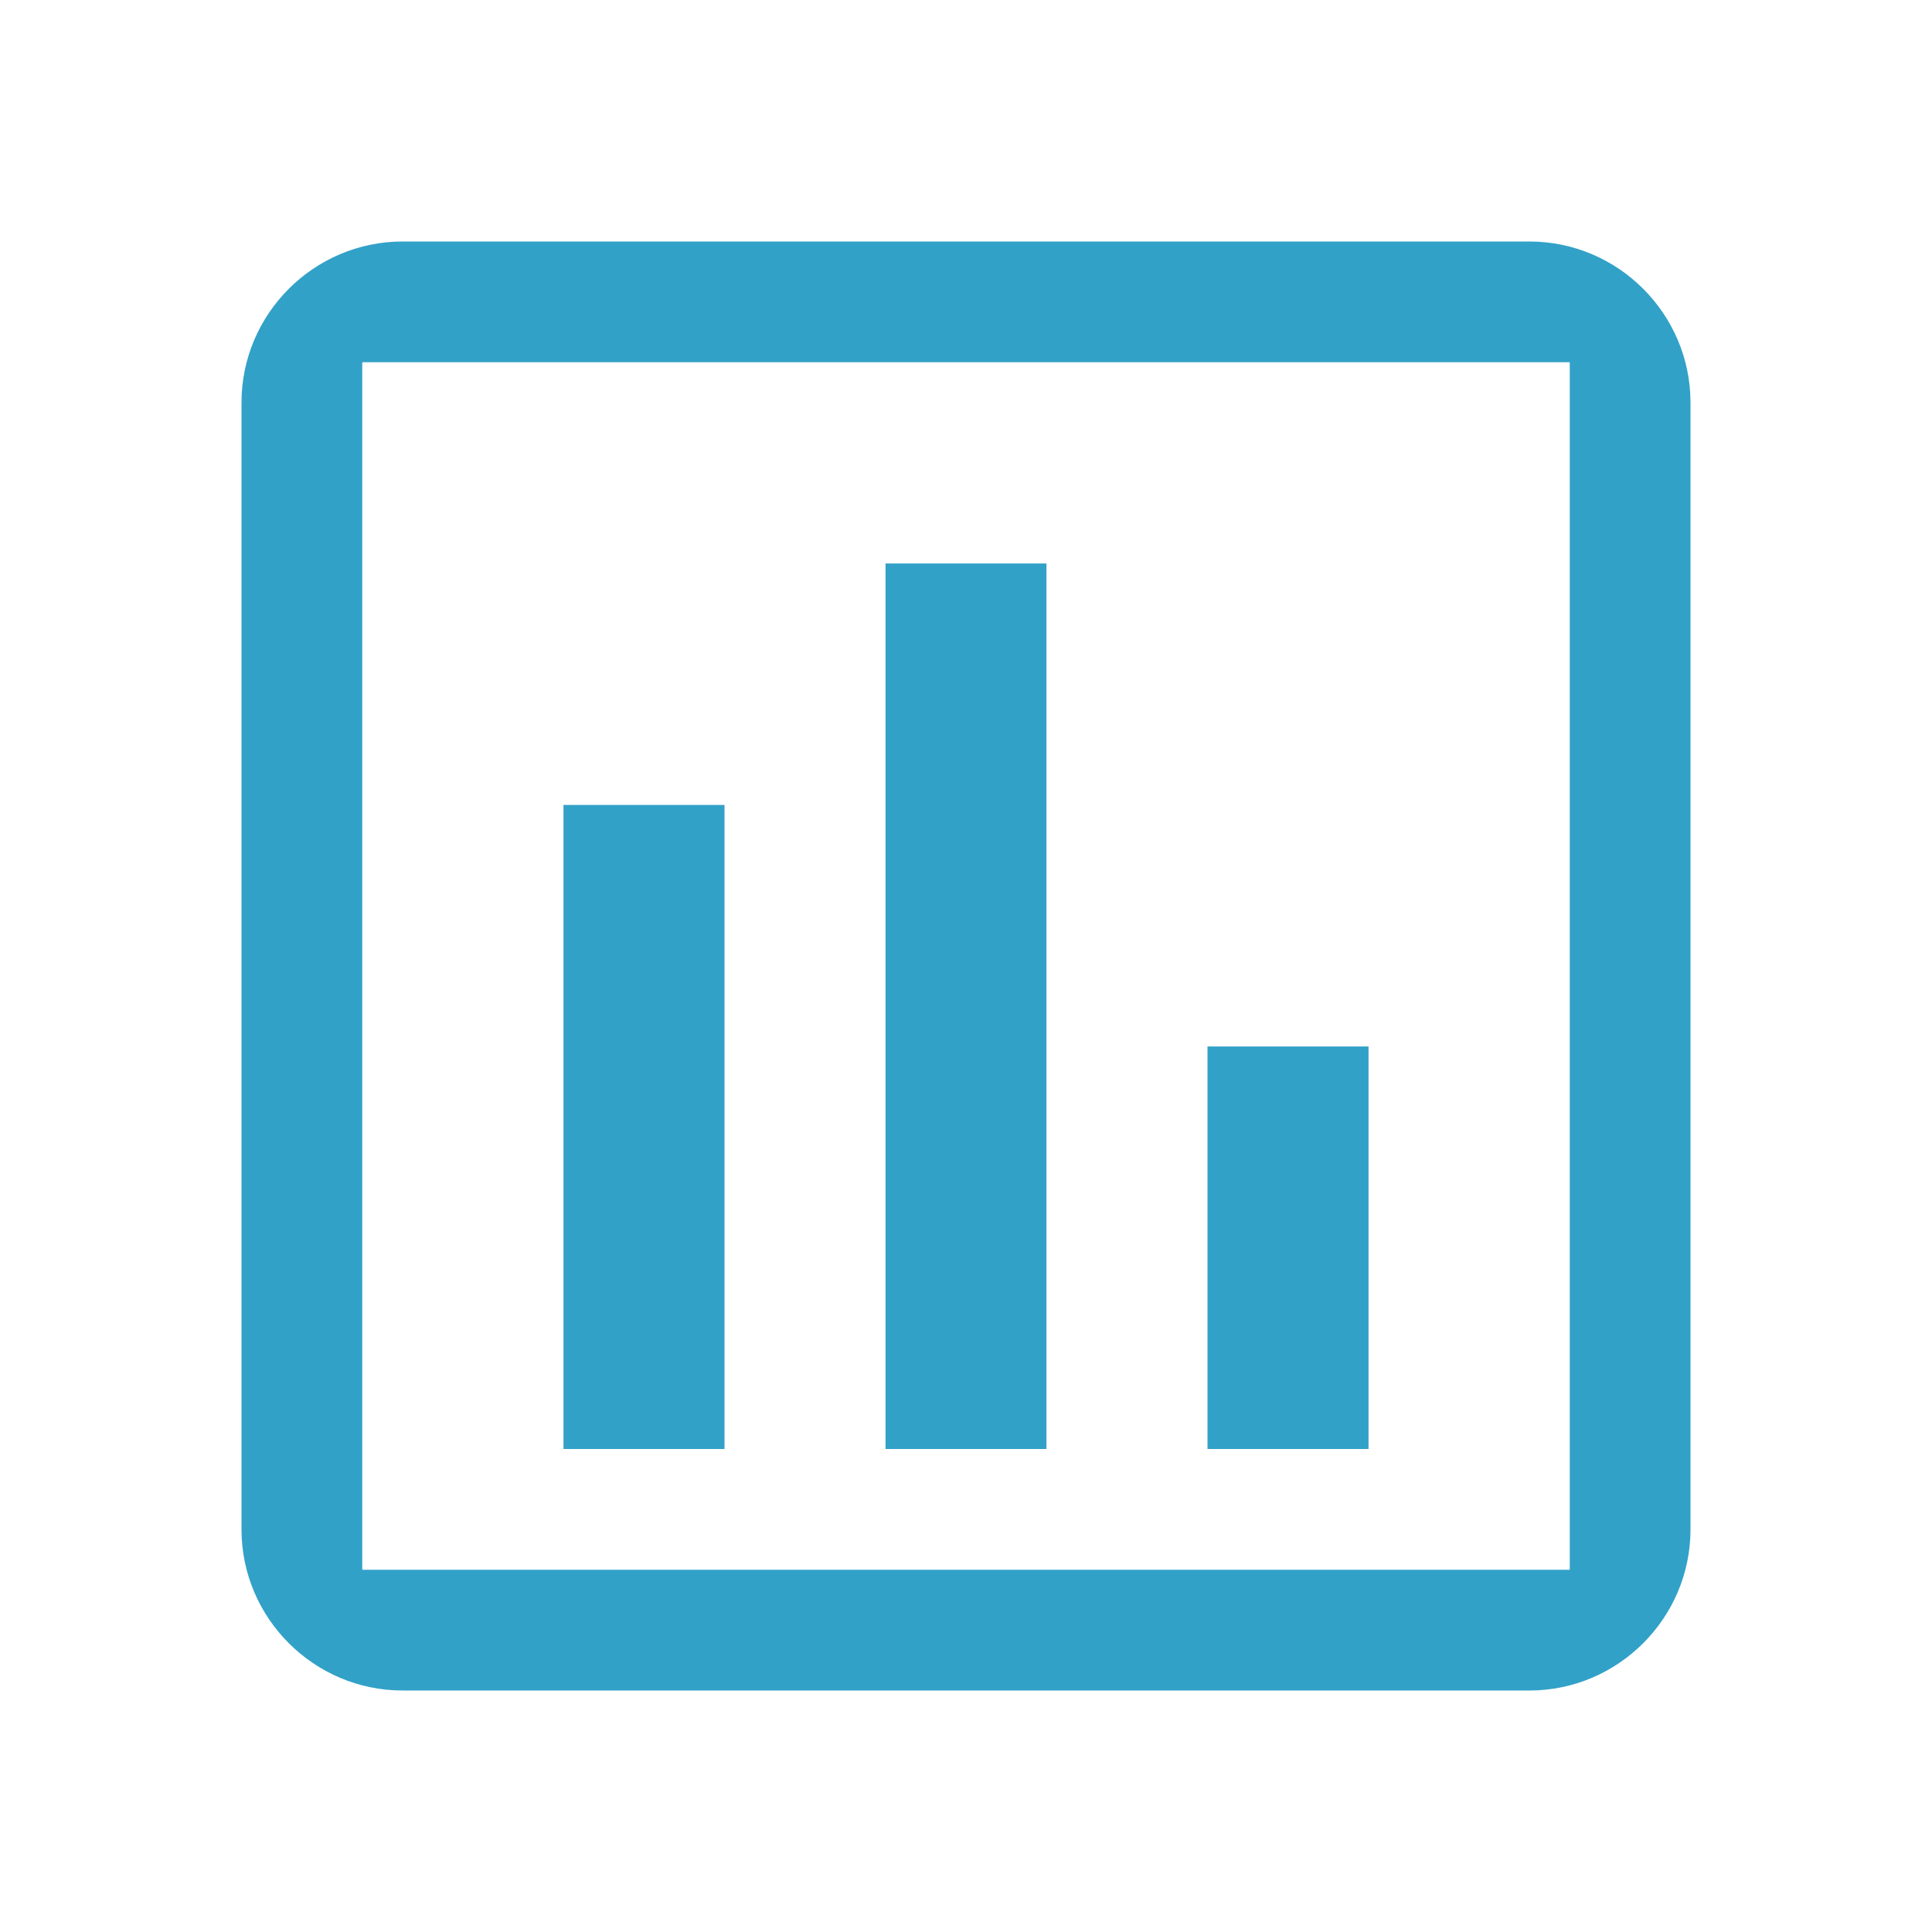 <svg width="20" height="20" viewBox="0 0 20 20" fill="none" xmlns="http://www.w3.org/2000/svg">
<path d="M15.833 2.5H4.167C3.25 2.5 2.5 3.25 2.5 4.167V15.833C2.5 16.75 3.25 17.5 4.167 17.5H15.833C16.75 17.5 17.5 16.75 17.5 15.833V4.167C17.5 3.25 16.75 2.5 15.833 2.5ZM16.25 16.25H3.75V3.75H16.25V16.25ZM5.833 8.333H7.5V15H5.833V8.333ZM9.167 5.833H10.833V15H9.167V5.833ZM12.5 10.833H14.167V15H12.5V10.833Z" fill="#32A1C8"/>
</svg>
